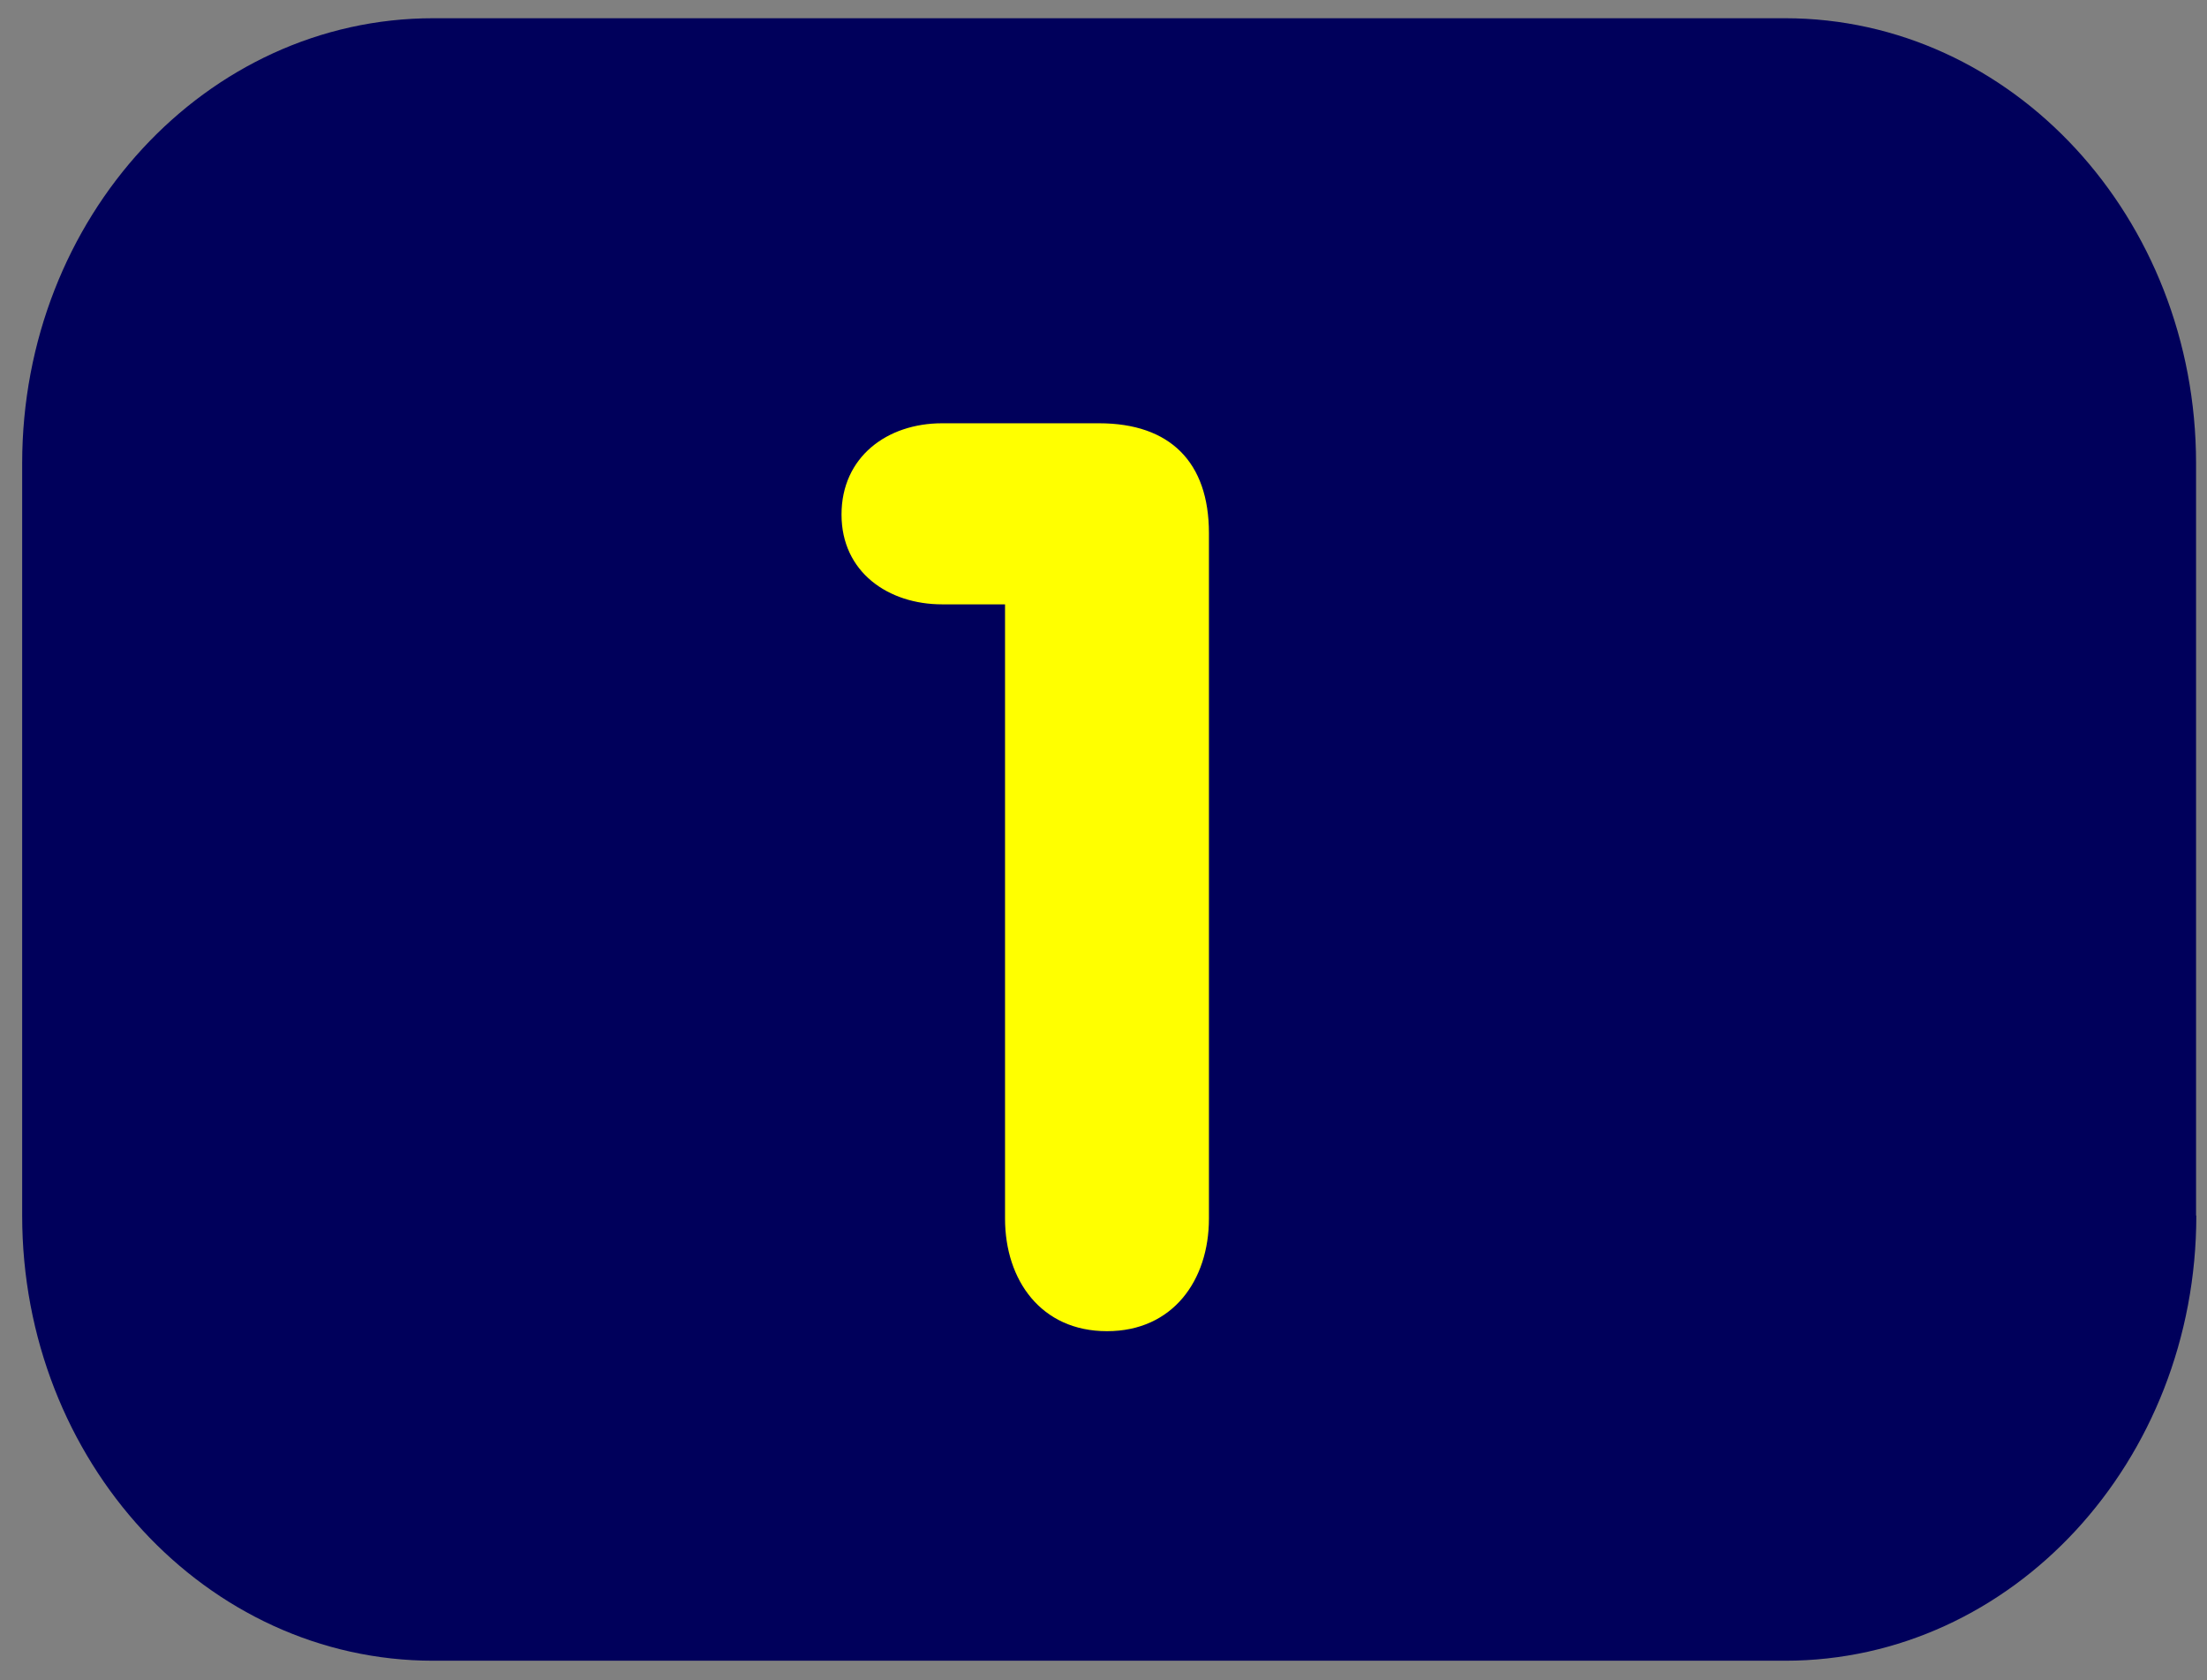 <svg width="88" height="67" viewBox="0 0 88 67" fill="none" xmlns="http://www.w3.org/2000/svg">
<rect x="0" y="0" width="88" height="67" fill="#808080" stroke="none"/>
<path d="M87.574 48.467C87.574 58.267 80.234 66.217 71.184 66.217H17.274C8.224 66.217 0.884 58.267 0.884 48.467V18.477C0.884 8.667 8.224 0.727 17.274 0.727H71.174C80.224 0.727 87.564 8.677 87.564 18.477V48.467H87.574Z" fill="#00005B"/>
<path d="M44.134 53.077C41.514 53.077 40.074 51.047 40.074 48.587V24.097H37.564C35.424 24.097 33.554 22.817 33.554 20.517C33.554 18.217 35.374 16.877 37.564 16.877H43.824C46.654 16.877 48.204 18.427 48.204 21.257V48.587C48.204 51.047 46.764 53.077 44.144 53.077H44.134Z" fill="#FFFF00"/>
</svg>
